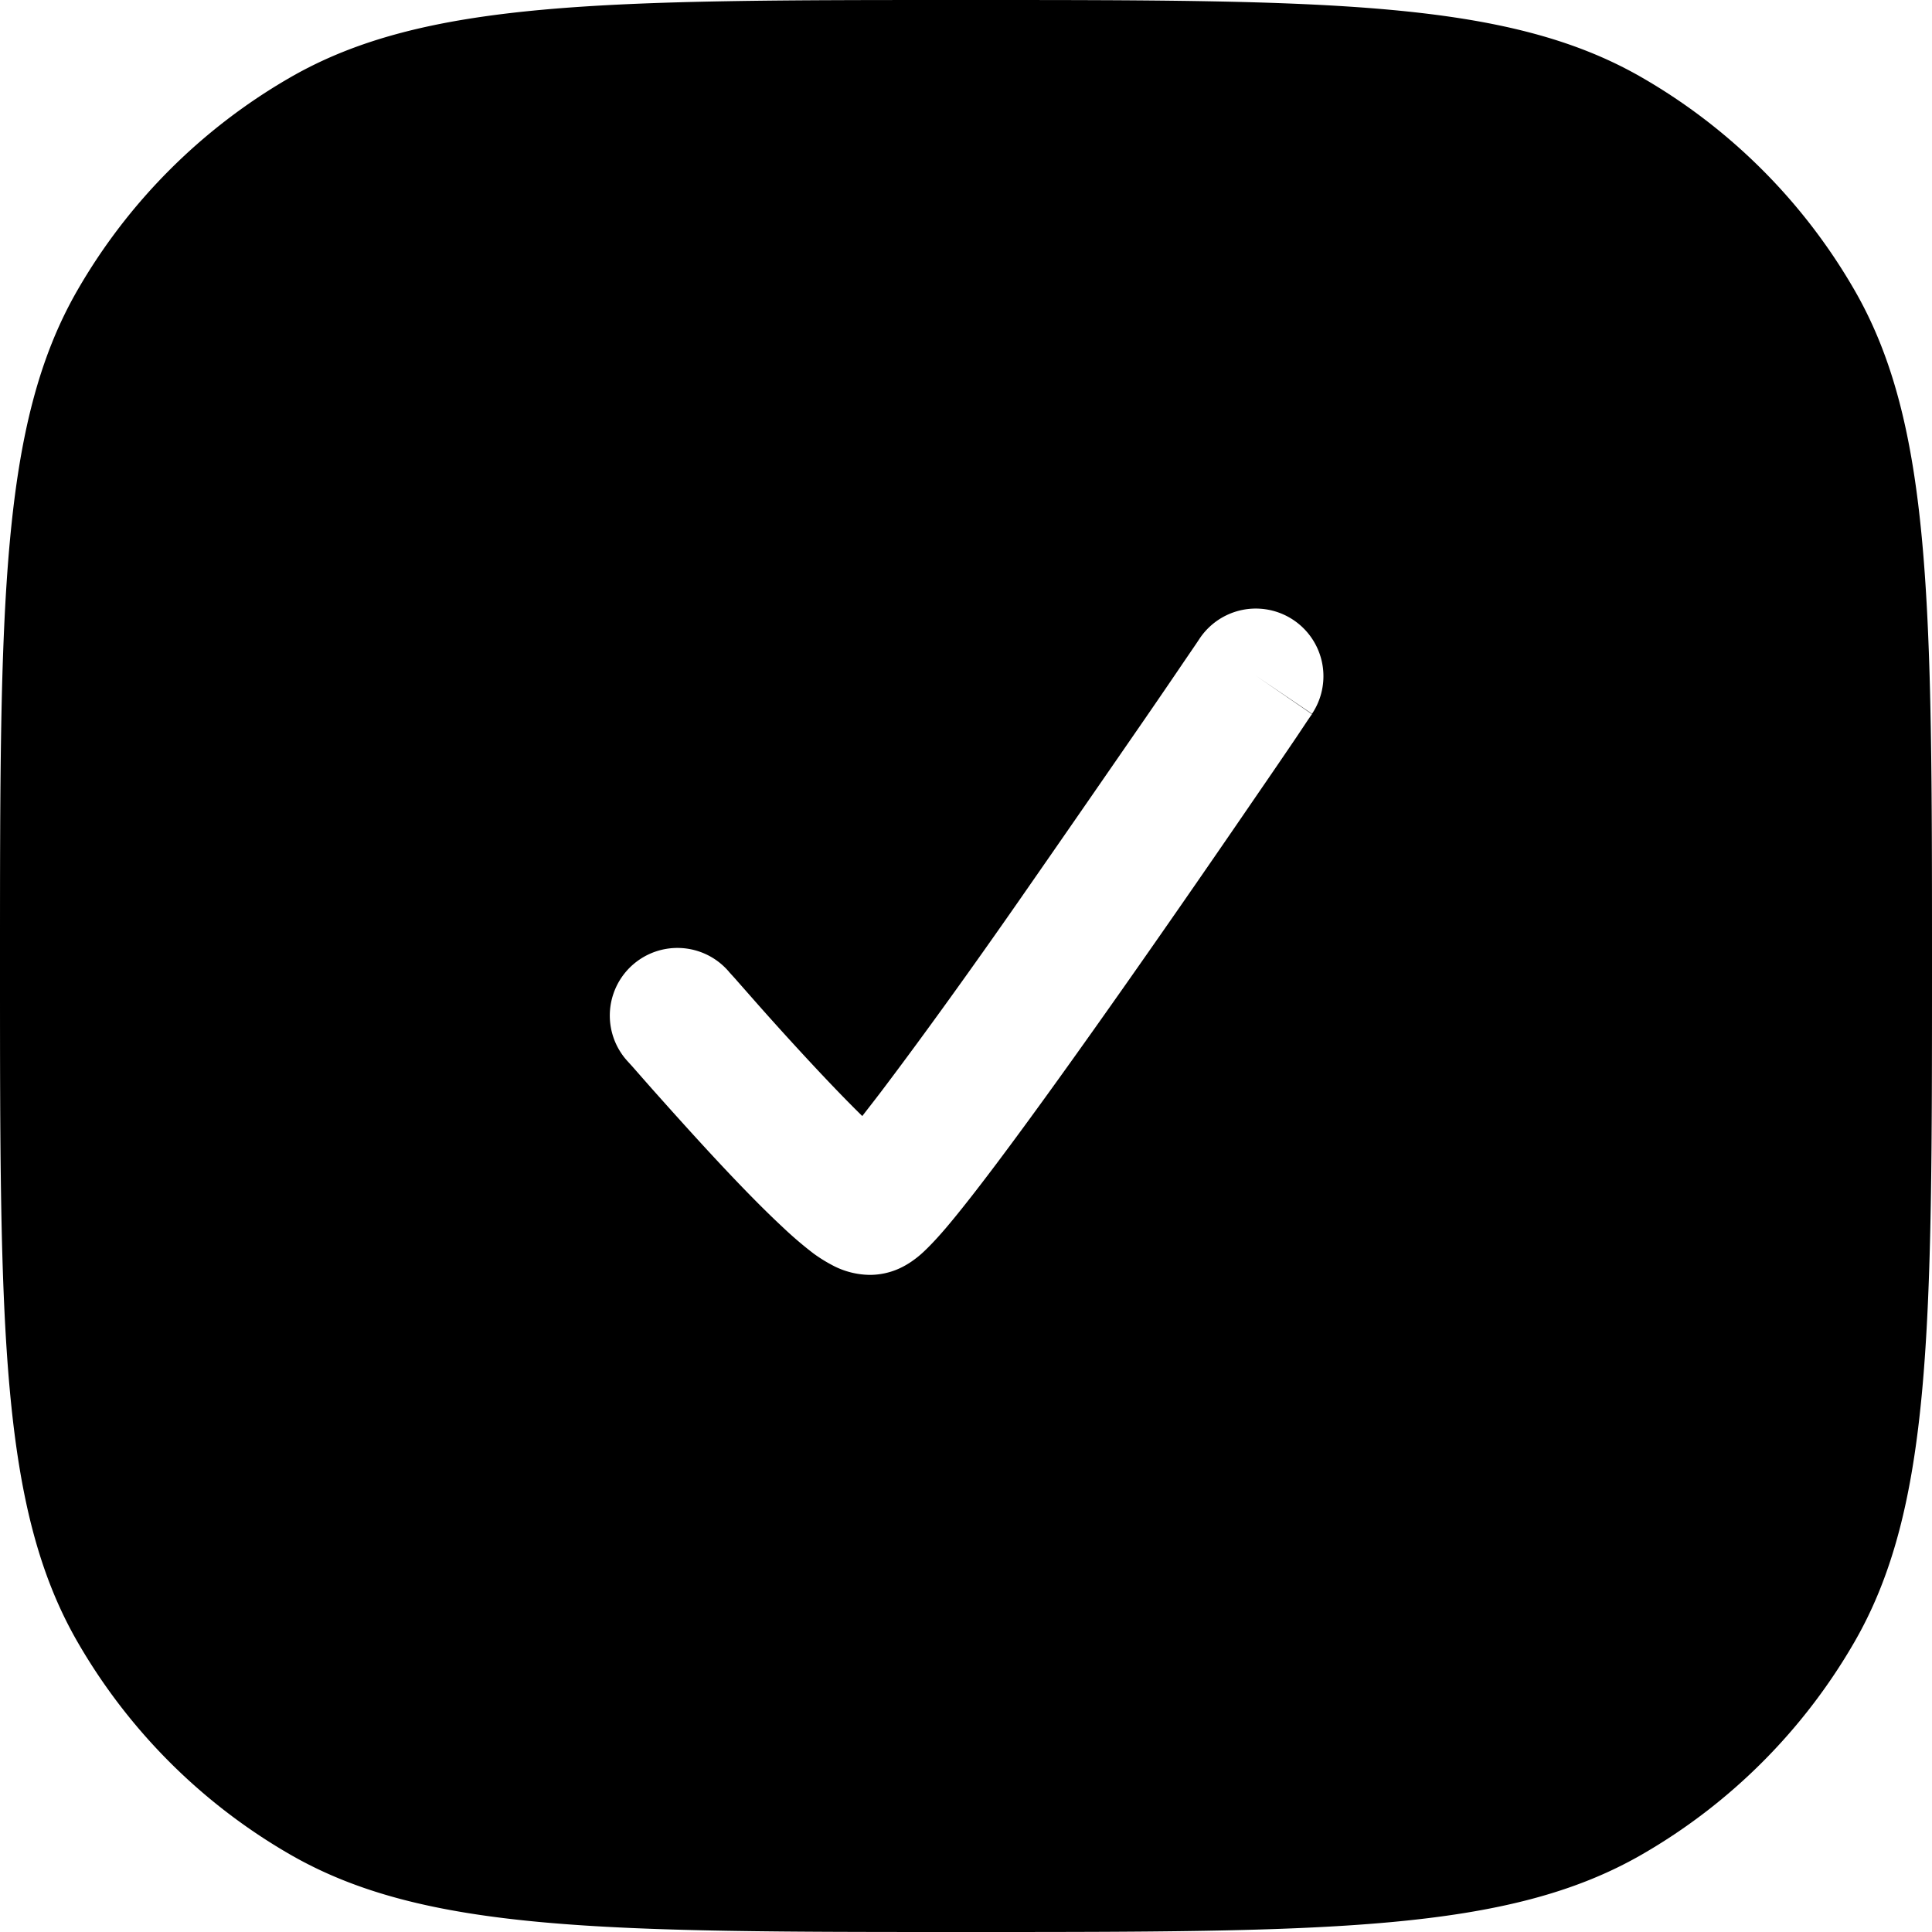<svg xmlns="http://www.w3.org/2000/svg" width="33.826" height="33.827" viewBox="0 0 33.826 33.827">
  <defs>
    <style>
      .cls-1 {


      }
    </style>
  </defs>
  <path id="CheckIcon" style="fill-rule: evenodd" class="cls-1" d="M533.36,248.074c-1.36,2.354-1.36,5.517-1.36,11.839s0,9.485,1.36,11.839a10.135,10.135,0,0,0,3.714,3.714c2.354,1.36,5.517,1.36,11.839,1.36s9.485,0,11.839-1.36a10.132,10.132,0,0,0,3.714-3.714c1.36-2.354,1.36-5.517,1.36-11.839s0-9.485-1.36-11.839a10.133,10.133,0,0,0-3.714-3.714C558.4,243,555.236,243,548.913,243s-9.485,0-11.839,1.36A10.136,10.136,0,0,0,533.36,248.074Zm21.608,7.428a1.184,1.184,0,0,0-1.962-1.326l.981.663-.981-.663h0v0l0,0-.013.02-.052.078-.2.293c-.172.254-.419.617-.719,1.052-.6.869-1.4,2.028-2.207,3.187s-1.637,2.31-2.282,3.166c-.159.213-.306.4-.436.568-.265-.259-.568-.575-.871-.9-.385-.413-.758-.827-1.033-1.14l-.332-.377-.091-.1-.022-.027-.007-.007v0h0a1.184,1.184,0,0,0-1.793,1.546l.9-.773-.9.773h0l0,0,.006.007.026.03.1.11c.083.095.2.228.342.389.286.321.672.753,1.074,1.186s.829.876,1.2,1.221a6.629,6.629,0,0,0,.548.469,2.619,2.619,0,0,0,.32.2,1.423,1.423,0,0,0,.666.174,1.252,1.252,0,0,0,.506-.108,1.442,1.442,0,0,0,.225-.127,1.774,1.774,0,0,0,.237-.195c.117-.112.24-.247.359-.386.24-.282.543-.67.875-1.111.668-.888,1.508-2.063,2.327-3.229s1.624-2.334,2.222-3.208c.3-.436.548-.8.722-1.057l.2-.3.054-.078.014-.02,0-.005v0h0l-.981-.665Z" transform="translate(-532 -243)"/>
</svg>
